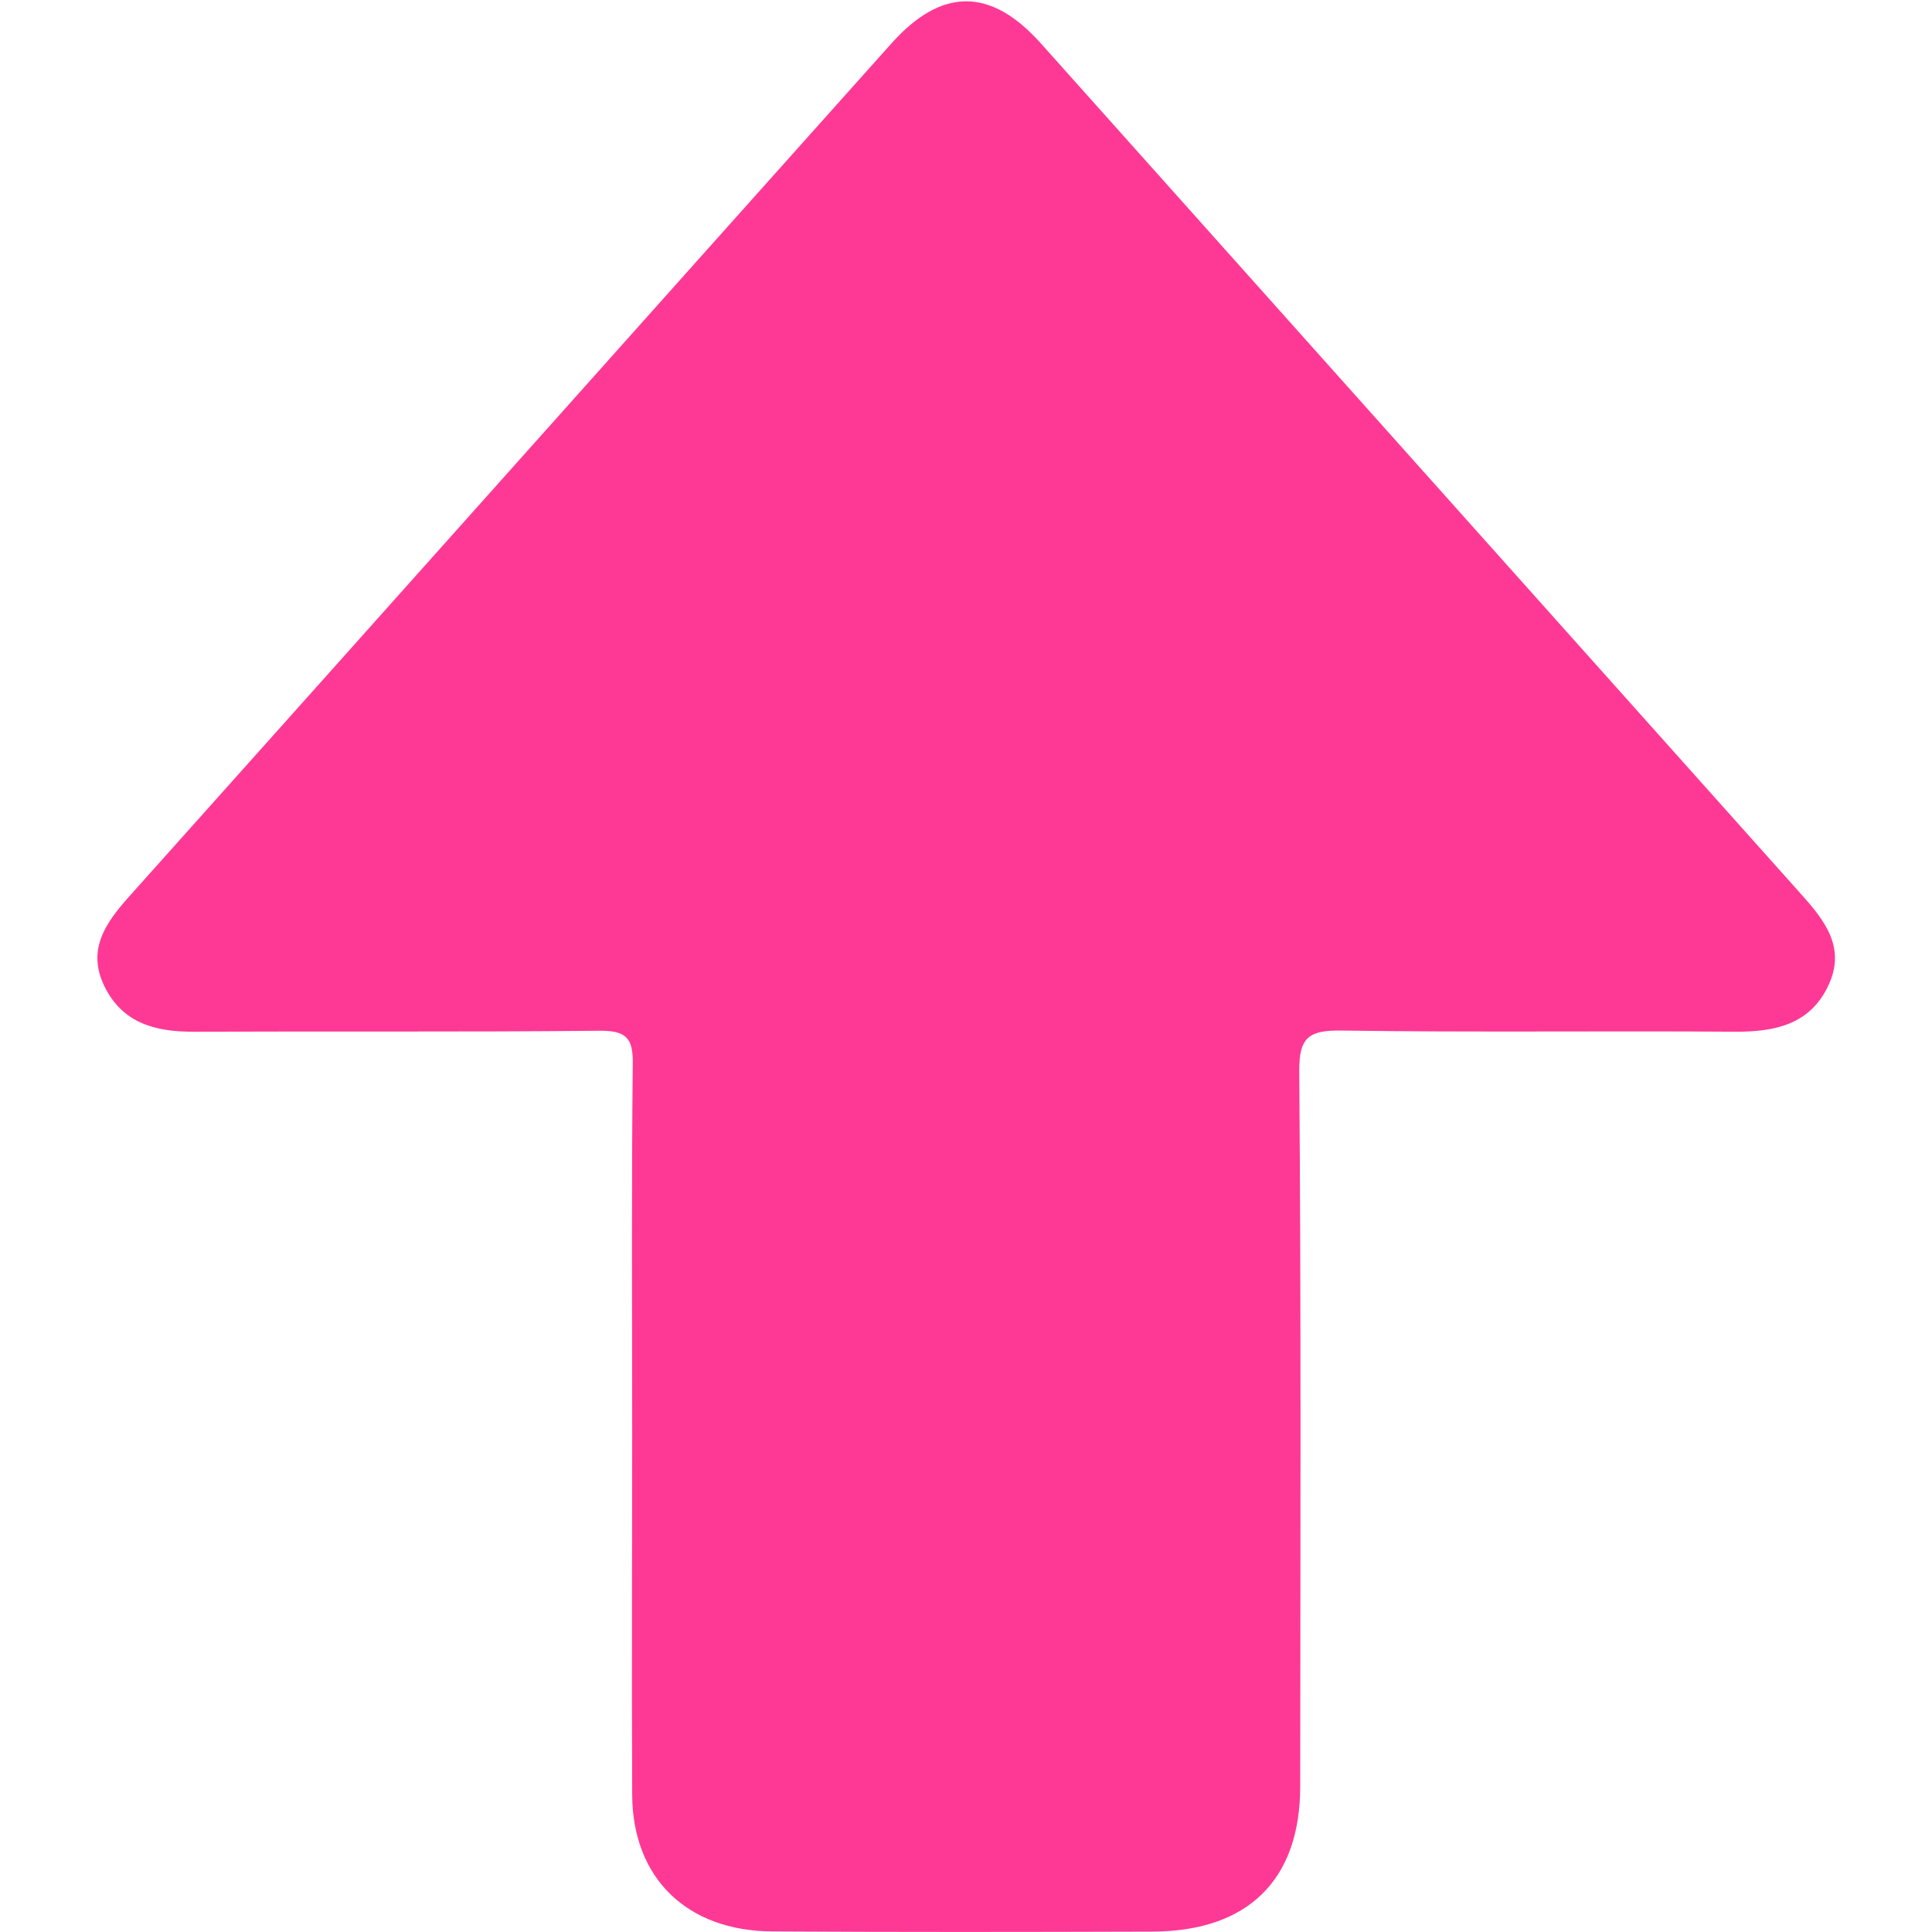 <svg t="1568097465802" class="icon" viewBox="0 0 1024 1024" version="1.1" xmlns="http://www.w3.org/2000/svg" p-id="5483" width="32" height="32"><path d="M335.074 759.683c0 63.854-0.307 127.81 0 191.663 0.205 44.002 28.959 72.142 74.291 72.347 67.128 0.409 134.154 0.307 201.282 0.102 50.755-0.102 78.487-27.322 78.487-76.952 0.102-126.377 0.512-252.754-0.512-379.029-0.102-18.01 4.912-21.899 22.922-21.592 69.379 1.023 138.657 0.102 207.934 0.614 21.489 0.102 39.806-3.889 49.528-24.354 9.721-20.466-2.149-34.997-15.145-49.425L551.604 22.91c-26.606-29.676-52.597-29.676-79.305 0.307C337.735 173.641 203.274 324.475 68.608 475.002c-12.587 14.121-22.717 28.141-13.303 47.686 9.517 19.443 26.708 24.252 47.481 24.15 71.426-0.307 142.954 0.205 214.483-0.512 14.633-0.205 18.317 3.786 18.112 17.498-0.716 65.286-0.307 130.573-0.307 195.859z" fill="#FE3995" p-id="5484"></path></svg>